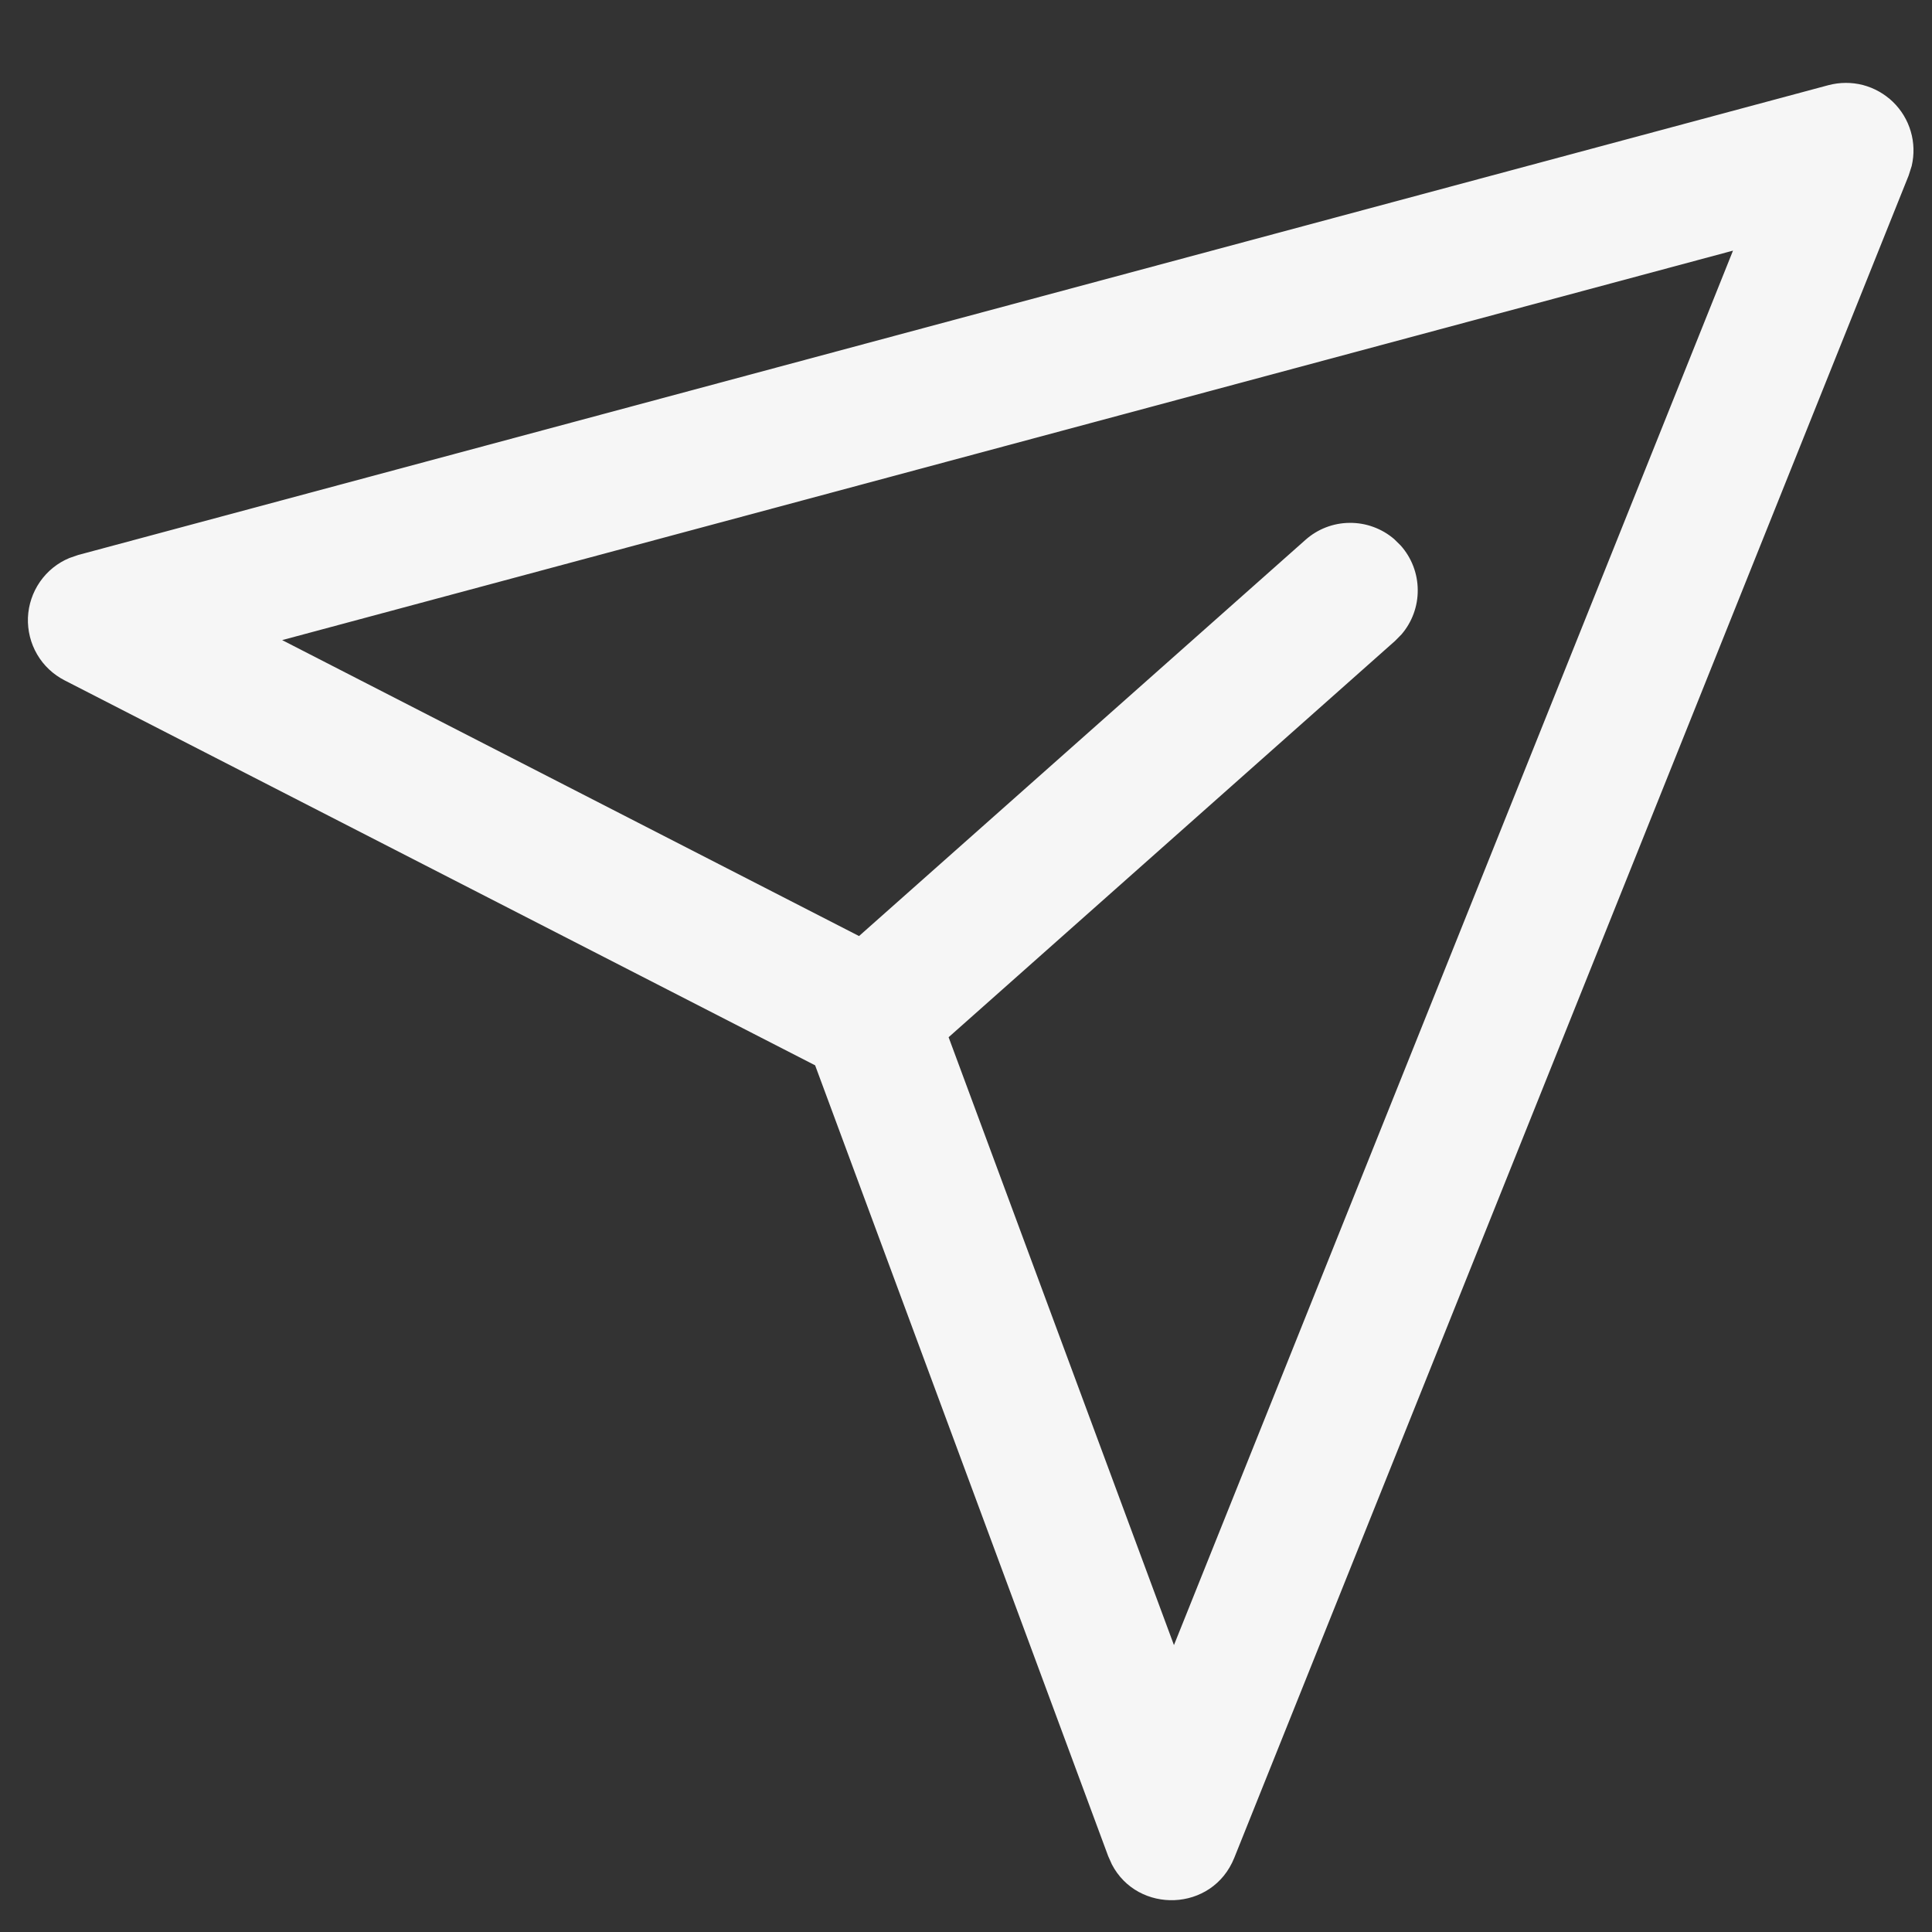 <svg width="22" height="22" viewBox="0 0 22 22" fill="none" xmlns="http://www.w3.org/2000/svg">
<rect x="0" y="0" width="22" height="22" fill="#333333" stroke="none"/>
<path d="M9.282 12.131L0.737 7.748C0.606 7.681 0.497 7.579 0.423 7.452C0.349 7.326 0.313 7.18 0.318 7.034C0.324 6.887 0.372 6.745 0.455 6.625C0.539 6.504 0.655 6.41 0.791 6.354L0.889 6.32L20.82 0.97C20.949 0.936 21.084 0.935 21.213 0.968C21.342 1.002 21.459 1.068 21.555 1.16C21.651 1.253 21.721 1.369 21.758 1.496C21.796 1.624 21.799 1.759 21.769 1.889L21.734 1.999L14.055 21.155C13.806 21.775 12.955 21.796 12.661 21.23L12.619 21.136L9.282 12.131ZM3.213 7.289L9.782 10.659L14.865 6.148C15.004 6.024 15.183 5.955 15.369 5.954C15.554 5.952 15.735 6.018 15.876 6.139L15.95 6.212C16.074 6.351 16.143 6.531 16.144 6.717C16.146 6.903 16.08 7.083 15.959 7.224L15.886 7.298L10.802 11.811L13.368 18.733L19.734 2.854L3.213 7.289Z" fill="#F6F6F6"/>
</svg>
